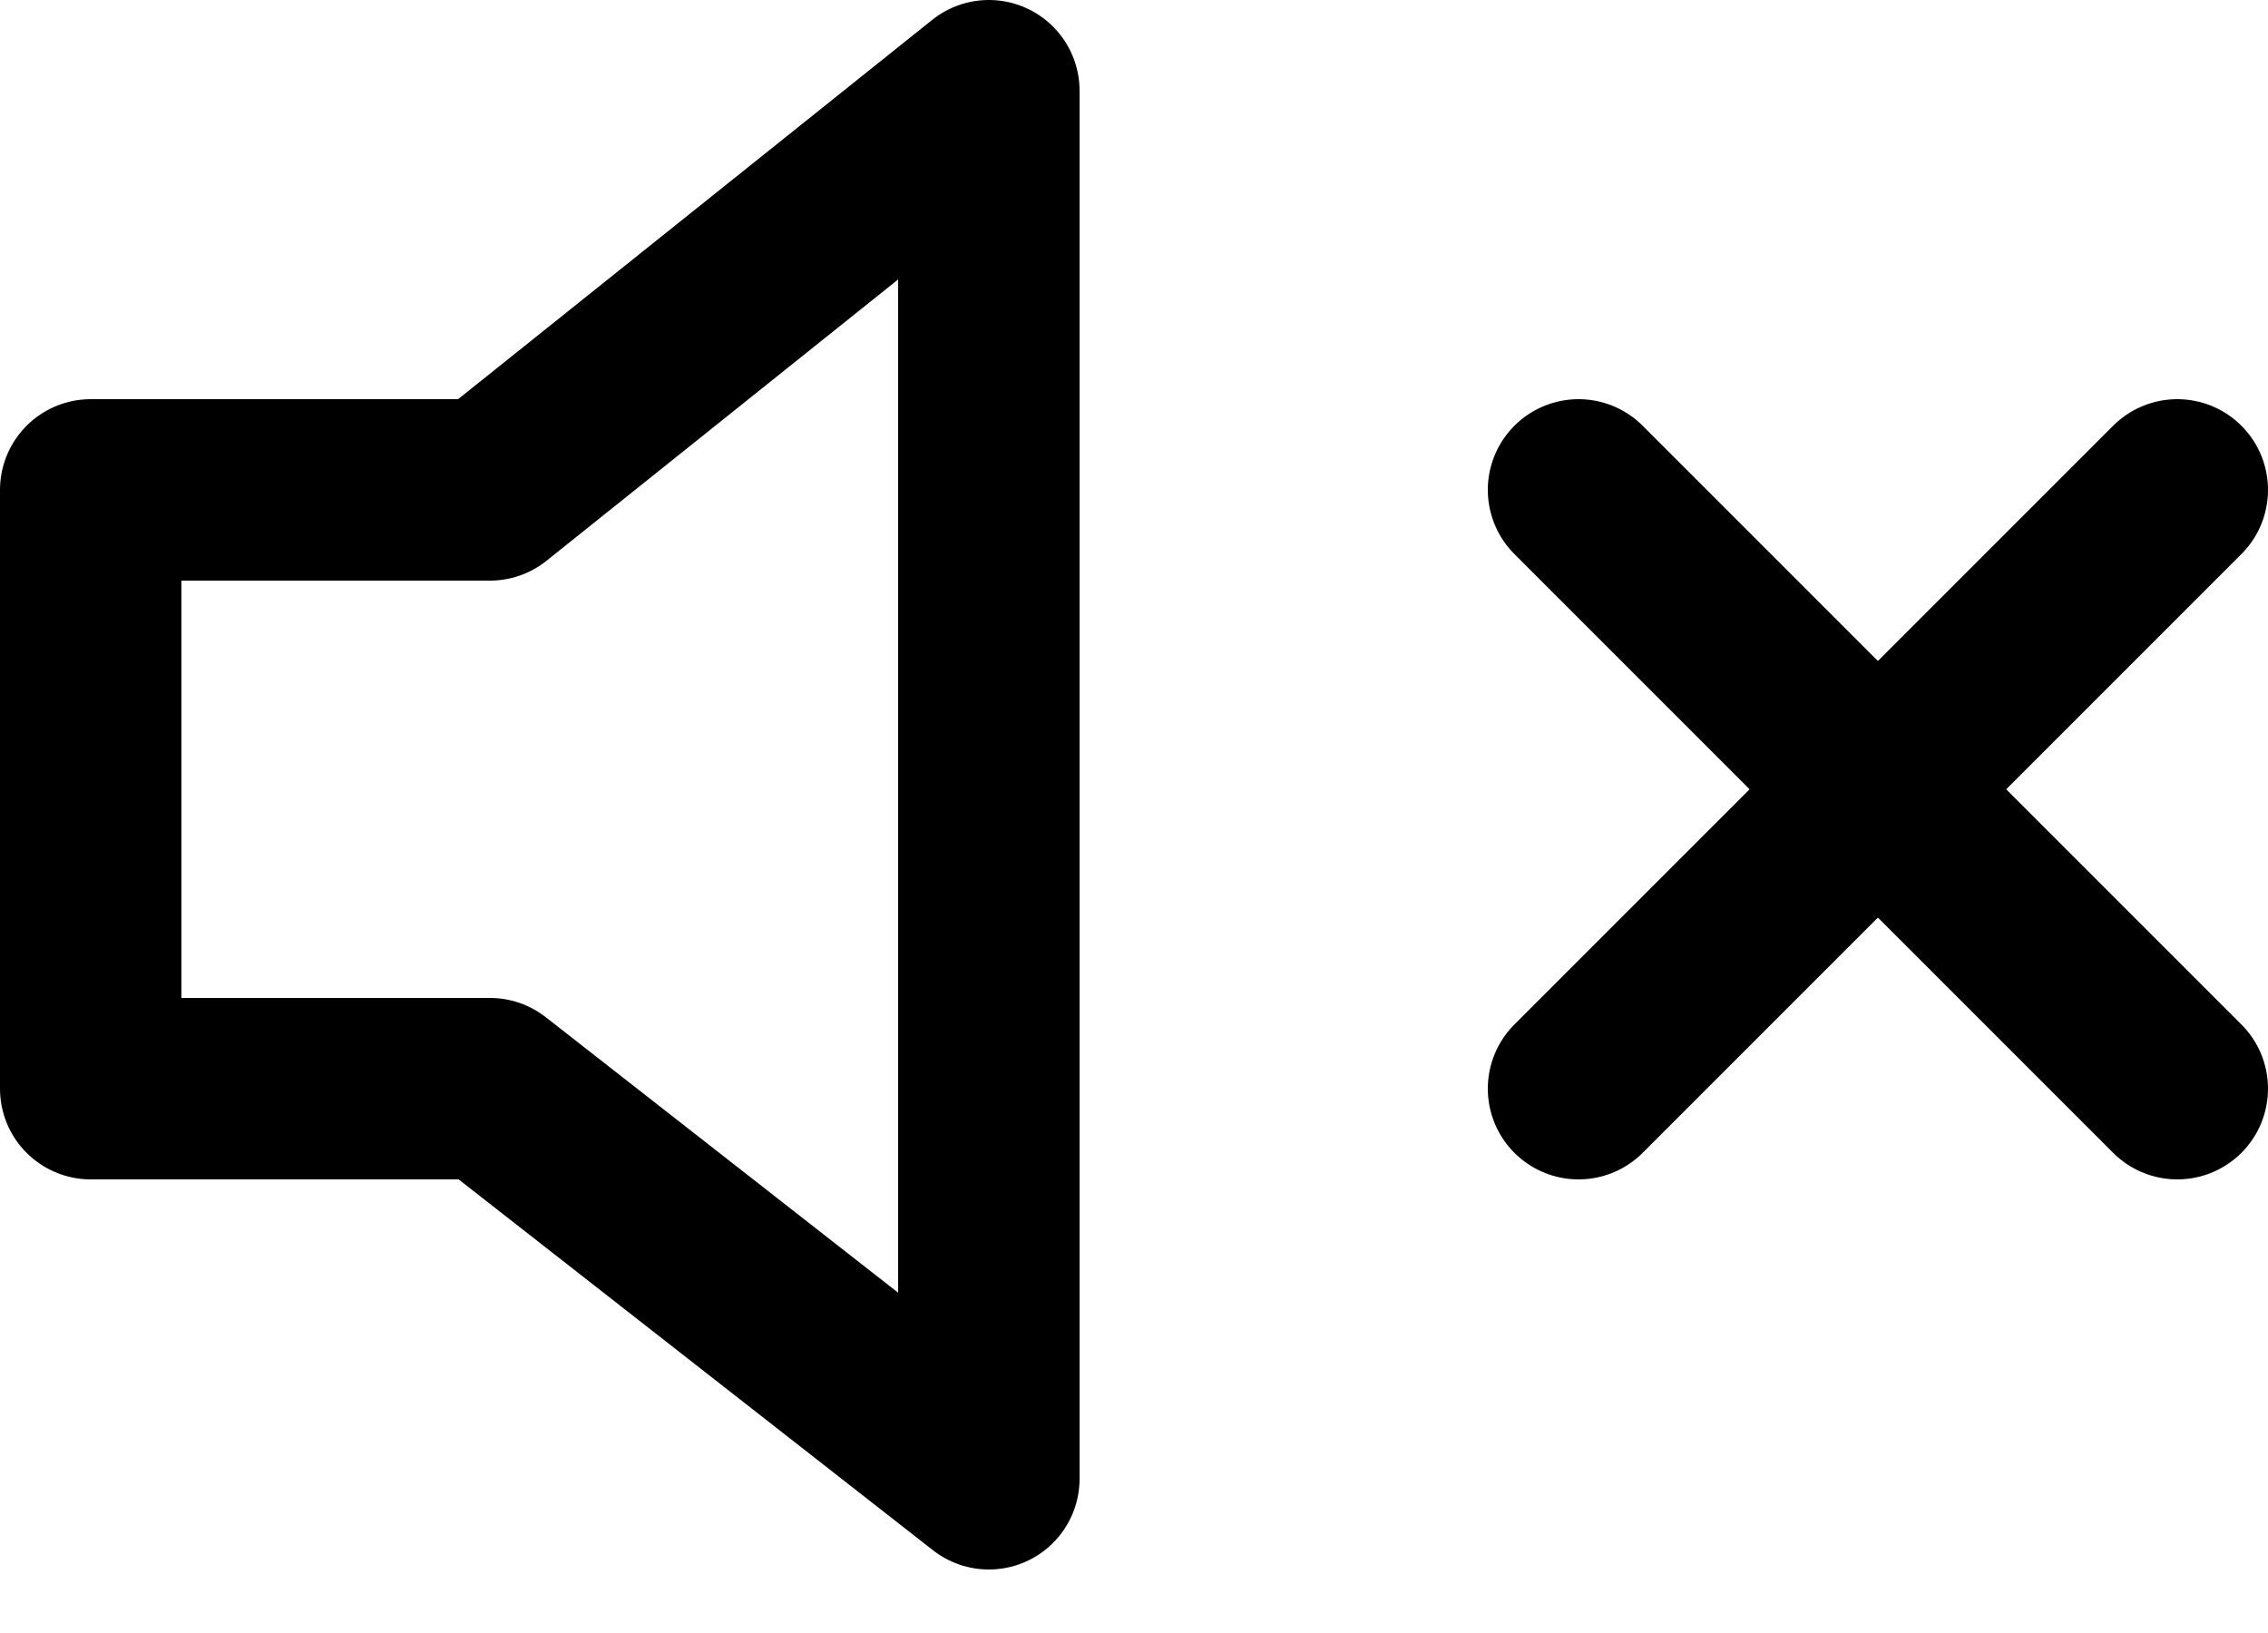 <?xml version="1.0" encoding="utf-8"?>
<!-- Generator: Adobe Illustrator 22.1.0, SVG Export Plug-In . SVG Version: 6.00 Build 0)  -->
<svg version="1.1" id="Layer_1" xmlns="http://www.w3.org/2000/svg" xmlns:xlink="http://www.w3.org/1999/xlink" x="0px" y="0px"
	 viewBox="0 0 25 18" style="enable-background:new 0 0 25 18;" xml:space="preserve">
<style type="text/css">
	.st0{fill:none;stroke:#000000;stroke-width:2;stroke-linecap:round;stroke-linejoin:round;}
</style>
<title>volume-x</title>
<desc>Created with Sketch.</desc>
<g id="_x30_5.100.00-OpenSource-Amplitude">
	<g id="HD_05.100.00-521Website_OpenSource-Amplitude" transform="translate(-620, -882)">
		<g id="Lead-in">
			<g id="Player" transform="translate(368, 454)">
				<g id="Controllers_x2F_Status_x2F_Info" transform="translate(0, 352)">
					<g id="Volume" transform="translate(253, 77)">
						<g id="Mute">
							<g id="volume-x">
								<polygon id="Shape" class="st0" points="9.9,0 4.4,4.4 0,4.4 0,11 4.4,11 9.9,15.3 								"/>
								<path id="Shape_1_" class="st0" d="M23,4.4L16.4,11"/>
								<path id="Shape_2_" class="st0" d="M16.4,4.4L23,11"/>
							</g>
						</g>
					</g>
				</g>
			</g>
		</g>
	</g>
</g>
</svg>
